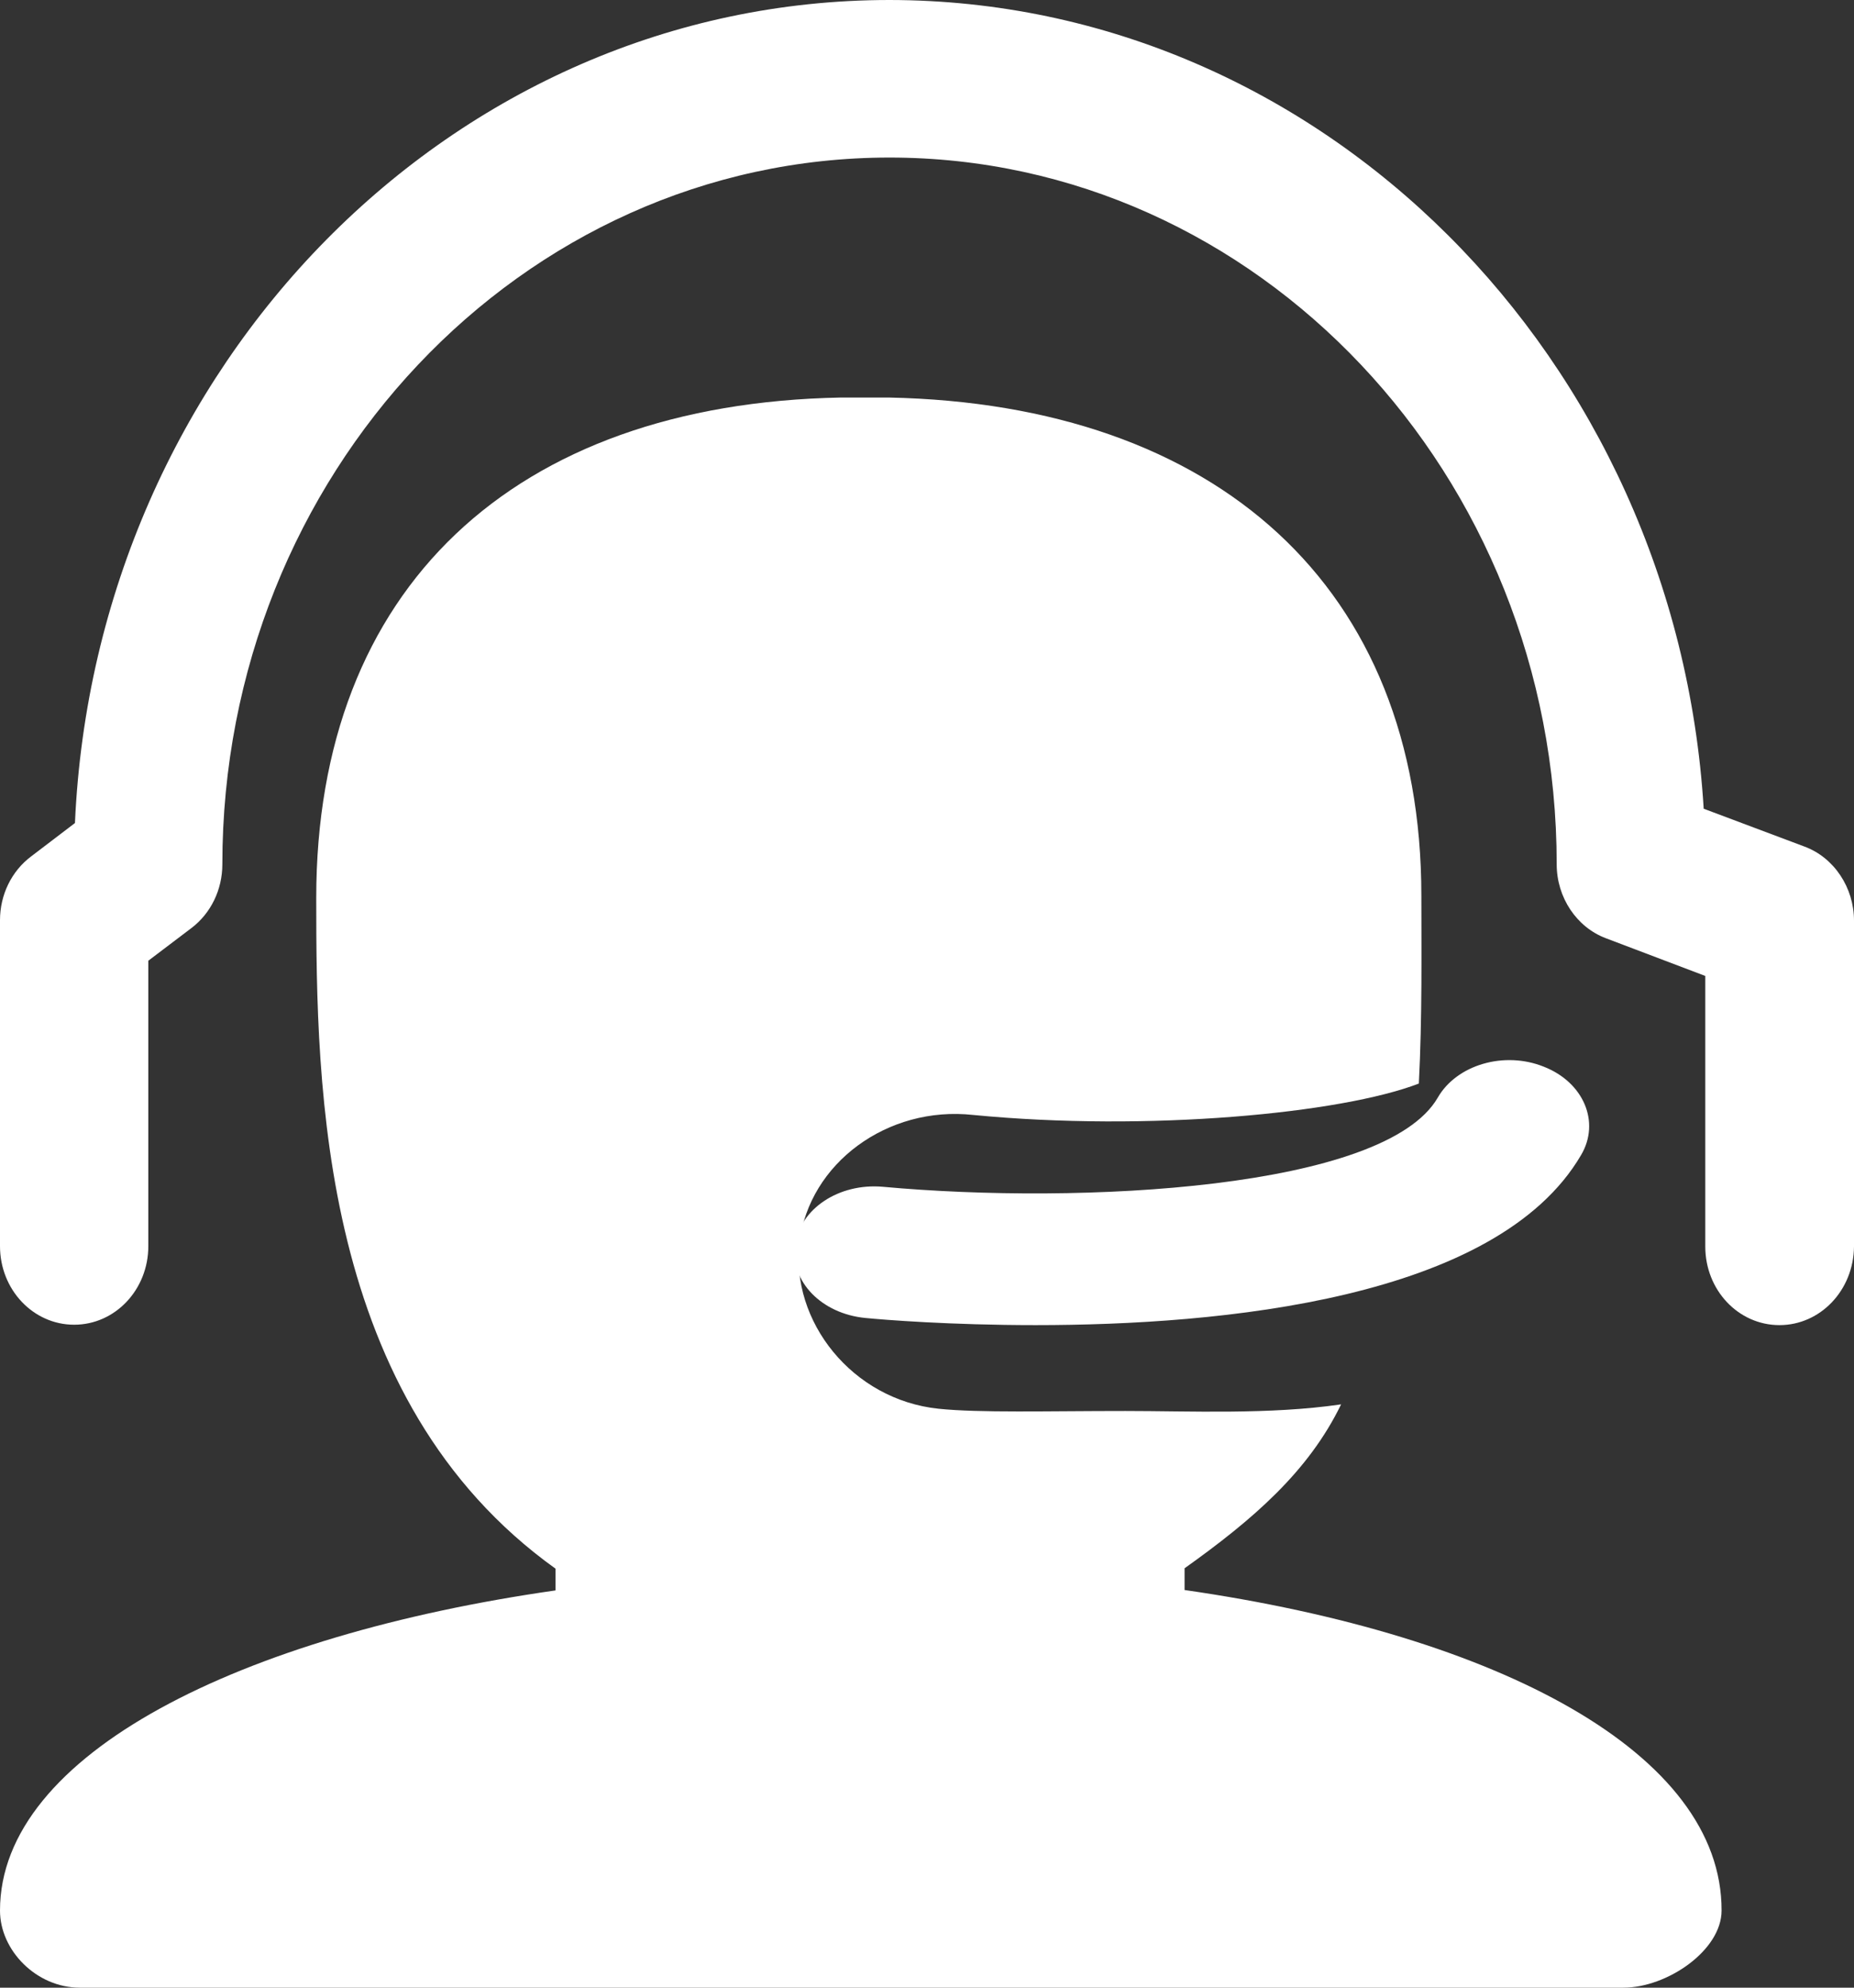 <?xml version="1.0" encoding="UTF-8"?>
<svg width="14px" height="15px" viewBox="0 0 14 15" version="1.1" xmlns="http://www.w3.org/2000/svg" xmlns:xlink="http://www.w3.org/1999/xlink">
    <rect x="0" y="0" width="14" height="15" fill="#333333" stroke="none"/>
    <title>kefufill</title>
    <g id="页面-1" stroke="none" stroke-width="1" fill="none" fill-rule="evenodd">
        <g id="pc图标" transform="translate(-38, -396)" fill="#FFFFFF" fill-rule="nonzero">
            <g id="kefufill" transform="translate(38, 396)">
                <path d="M7.82,10 C7.177,10 6.676,9.96 6.534,9.946 C6.204,9.914 5.965,9.67 6.004,9.396 C6.04,9.123 6.334,8.927 6.666,8.956 C8.162,9.093 10.457,8.975 10.857,8.283 C10.999,8.036 11.358,7.929 11.658,8.05 C11.959,8.168 12.085,8.468 11.94,8.715 C11.303,9.807 9.219,10 7.82,10 Z" id="路径"></path>
                <path d="M13.437,10 C13.127,10 12.877,9.736 12.877,9.407 L12.877,7.365 L12.128,7.081 C11.905,6.998 11.755,6.772 11.755,6.523 C11.755,3.582 9.495,1.189 6.717,1.189 C3.939,1.189 1.679,3.582 1.679,6.523 C1.679,6.714 1.592,6.893 1.445,7.004 L1.12,7.25 L1.12,9.404 C1.12,9.732 0.87,9.997 0.56,9.997 C0.25,9.997 0,9.732 0,9.404 L0,6.944 C0,6.753 0.087,6.574 0.235,6.463 L0.566,6.211 C0.719,2.76 3.419,0 6.717,0 C9.979,0.003 12.658,2.702 12.865,6.103 L13.627,6.389 C13.85,6.472 14,6.699 14,6.947 L14,9.407 C13.997,9.736 13.747,10 13.437,10 Z" id="路径"></path>
                <path d="M8.945,11.999 L8.945,11.835 C9.466,11.464 9.881,11.104 10.127,10.598 C9.587,10.677 8.984,10.648 8.499,10.648 C7.905,10.648 7.397,10.663 7.087,10.631 C6.436,10.563 5.967,9.972 6.037,9.376 C6.111,8.779 6.701,8.343 7.349,8.414 C8.671,8.542 10.13,8.402 10.714,8.177 C10.74,7.68 10.733,7.156 10.733,6.758 C10.733,4.43 9.188,3.05 6.711,3 C6.698,3 6.363,3 6.35,3 C3.873,3.047 2.388,4.445 2.388,6.776 C2.388,8.215 2.414,10.563 4.195,11.838 L4.195,12.002 C1.82,12.341 0,13.236 0,14.418 C0,14.719 0.275,15 0.603,15 L12.259,15 C12.588,15 13,14.719 13,14.418 C13.003,13.233 11.324,12.341 8.945,11.999 Z" id="路径"></path>
            </g>
        </g>
    </g>
</svg>